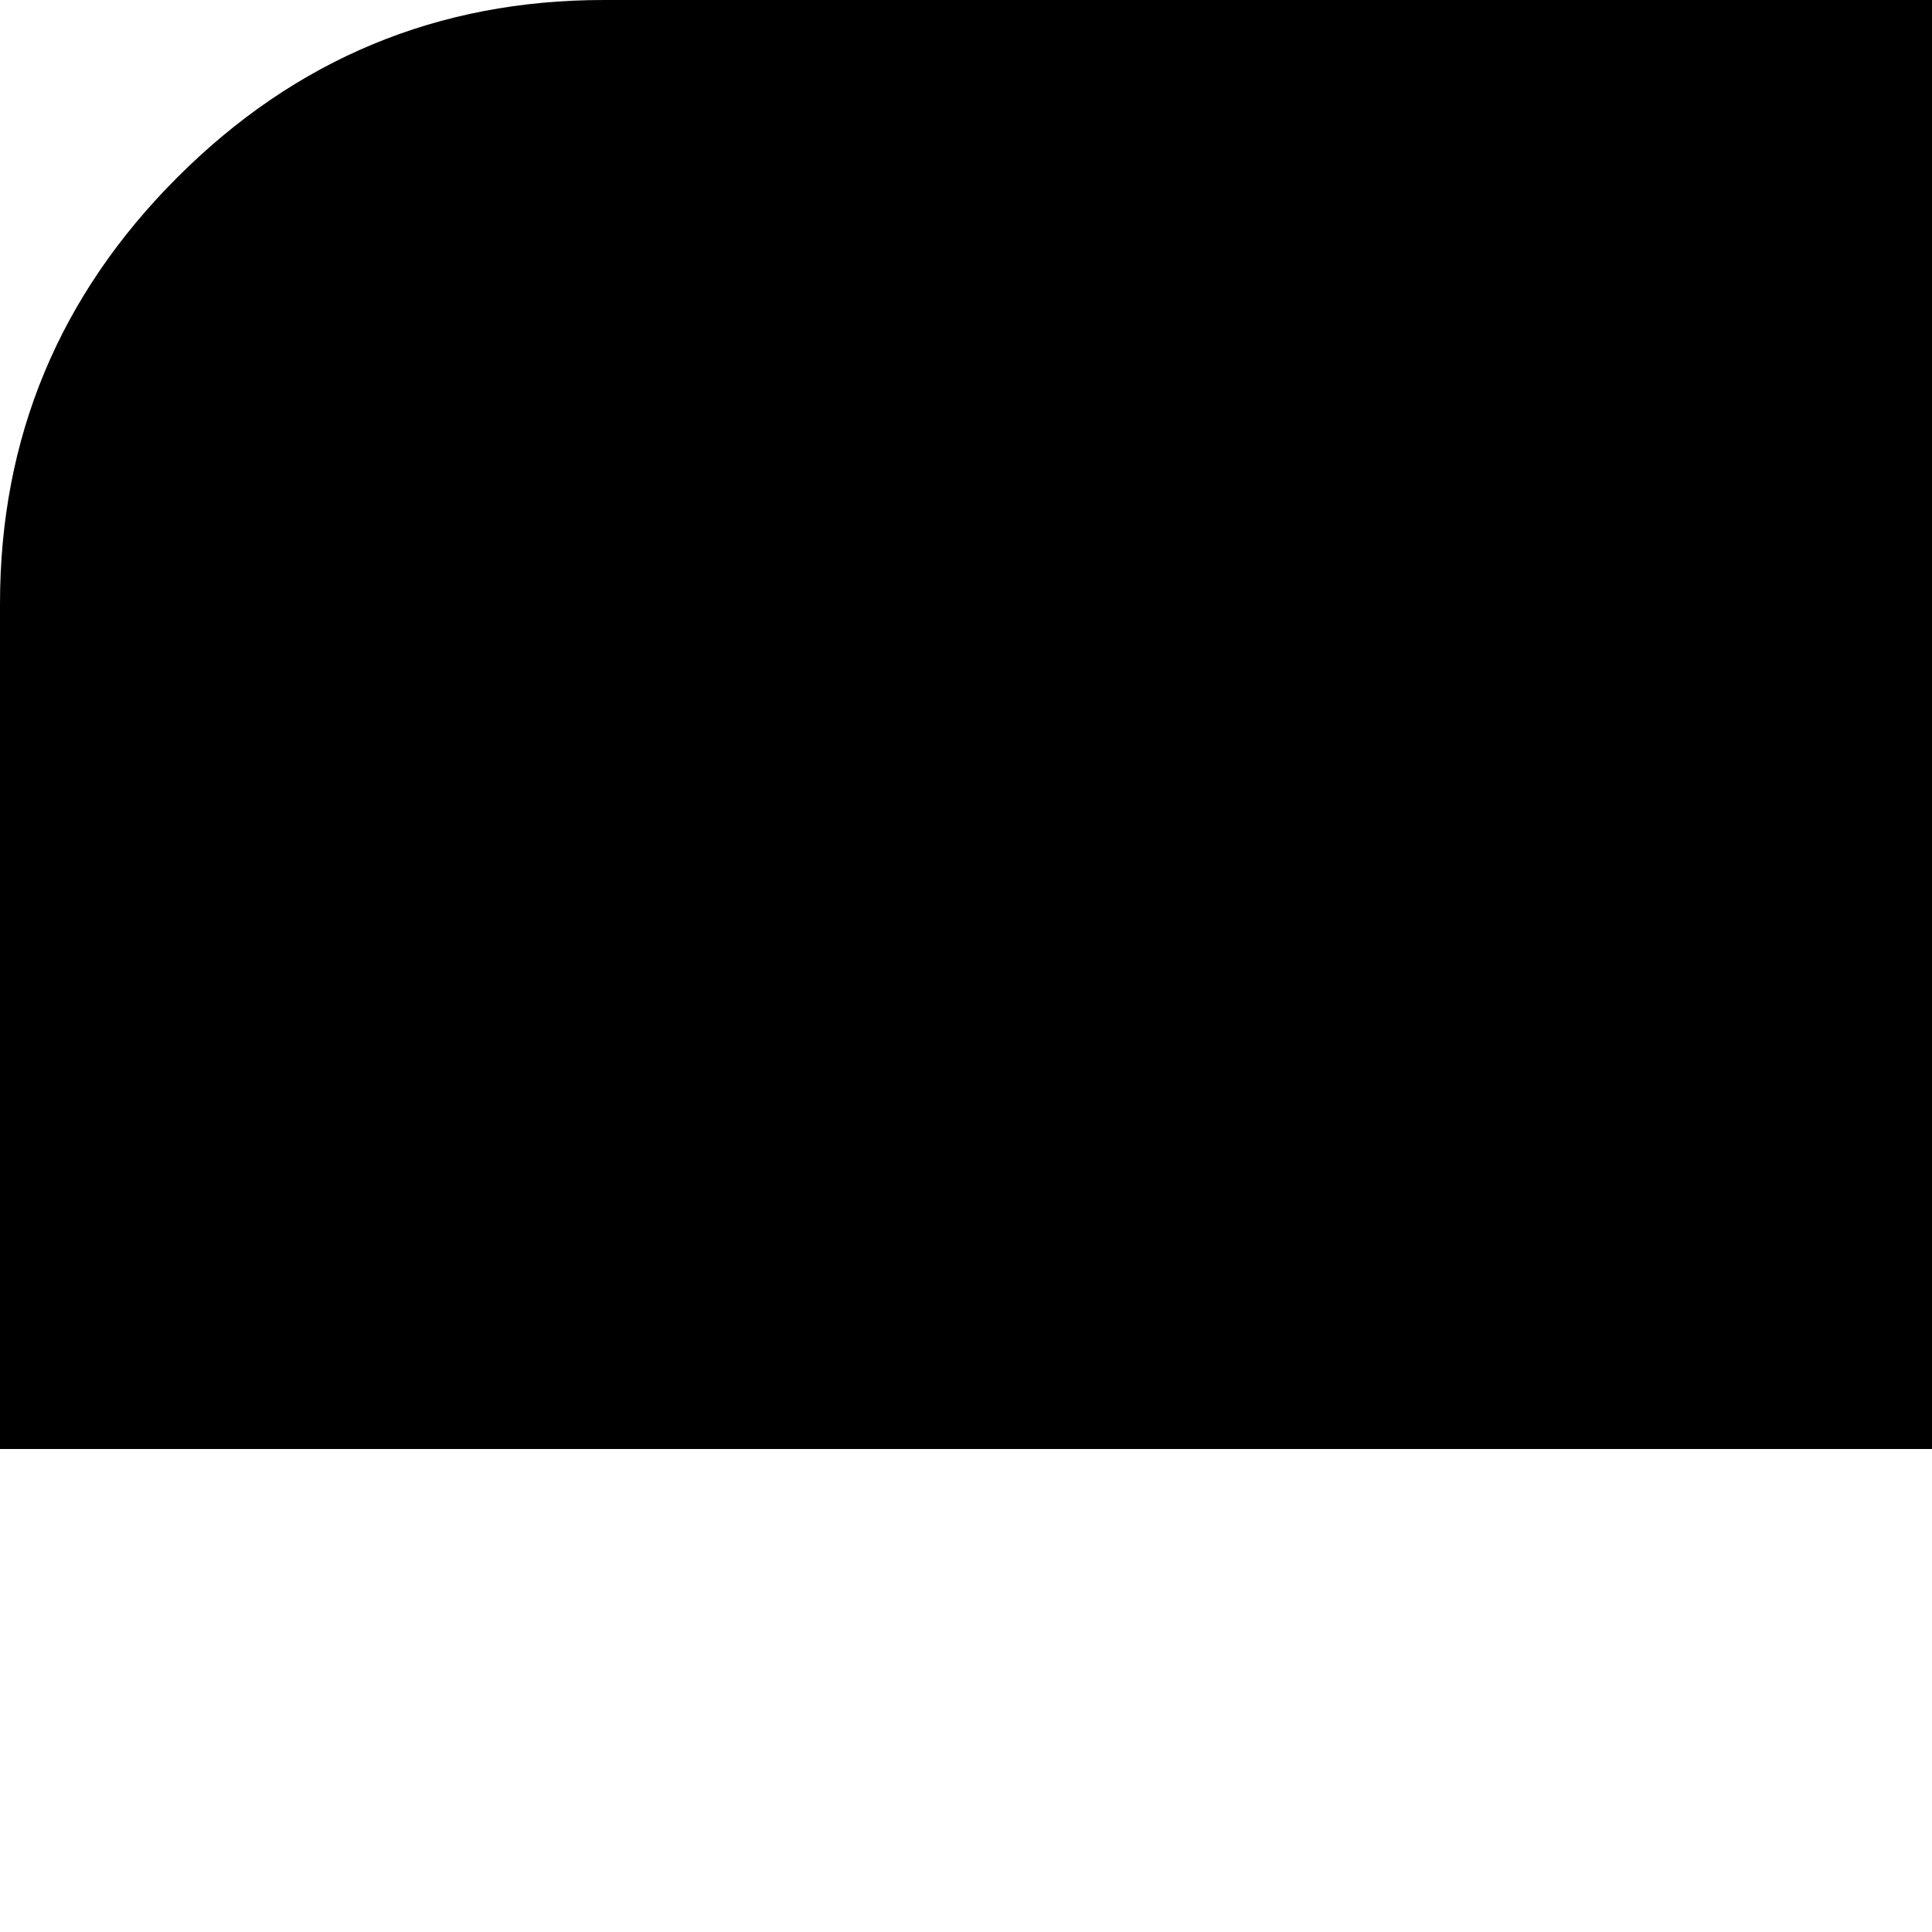 <svg xmlns="http://www.w3.org/2000/svg" version="1.1" viewBox="0 0 512 512" fill="currentColor"><path fill="currentColor" d="M0 1376V768h2304v608q0 66-47 113t-113 47H160q-66 0-113-47T0 1376m640-224v128h384v-128zm-384 0v128h256v-128zM2144 0q66 0 113 47t47 113v224H0V160Q0 94 47 47T160 0z"/></svg>